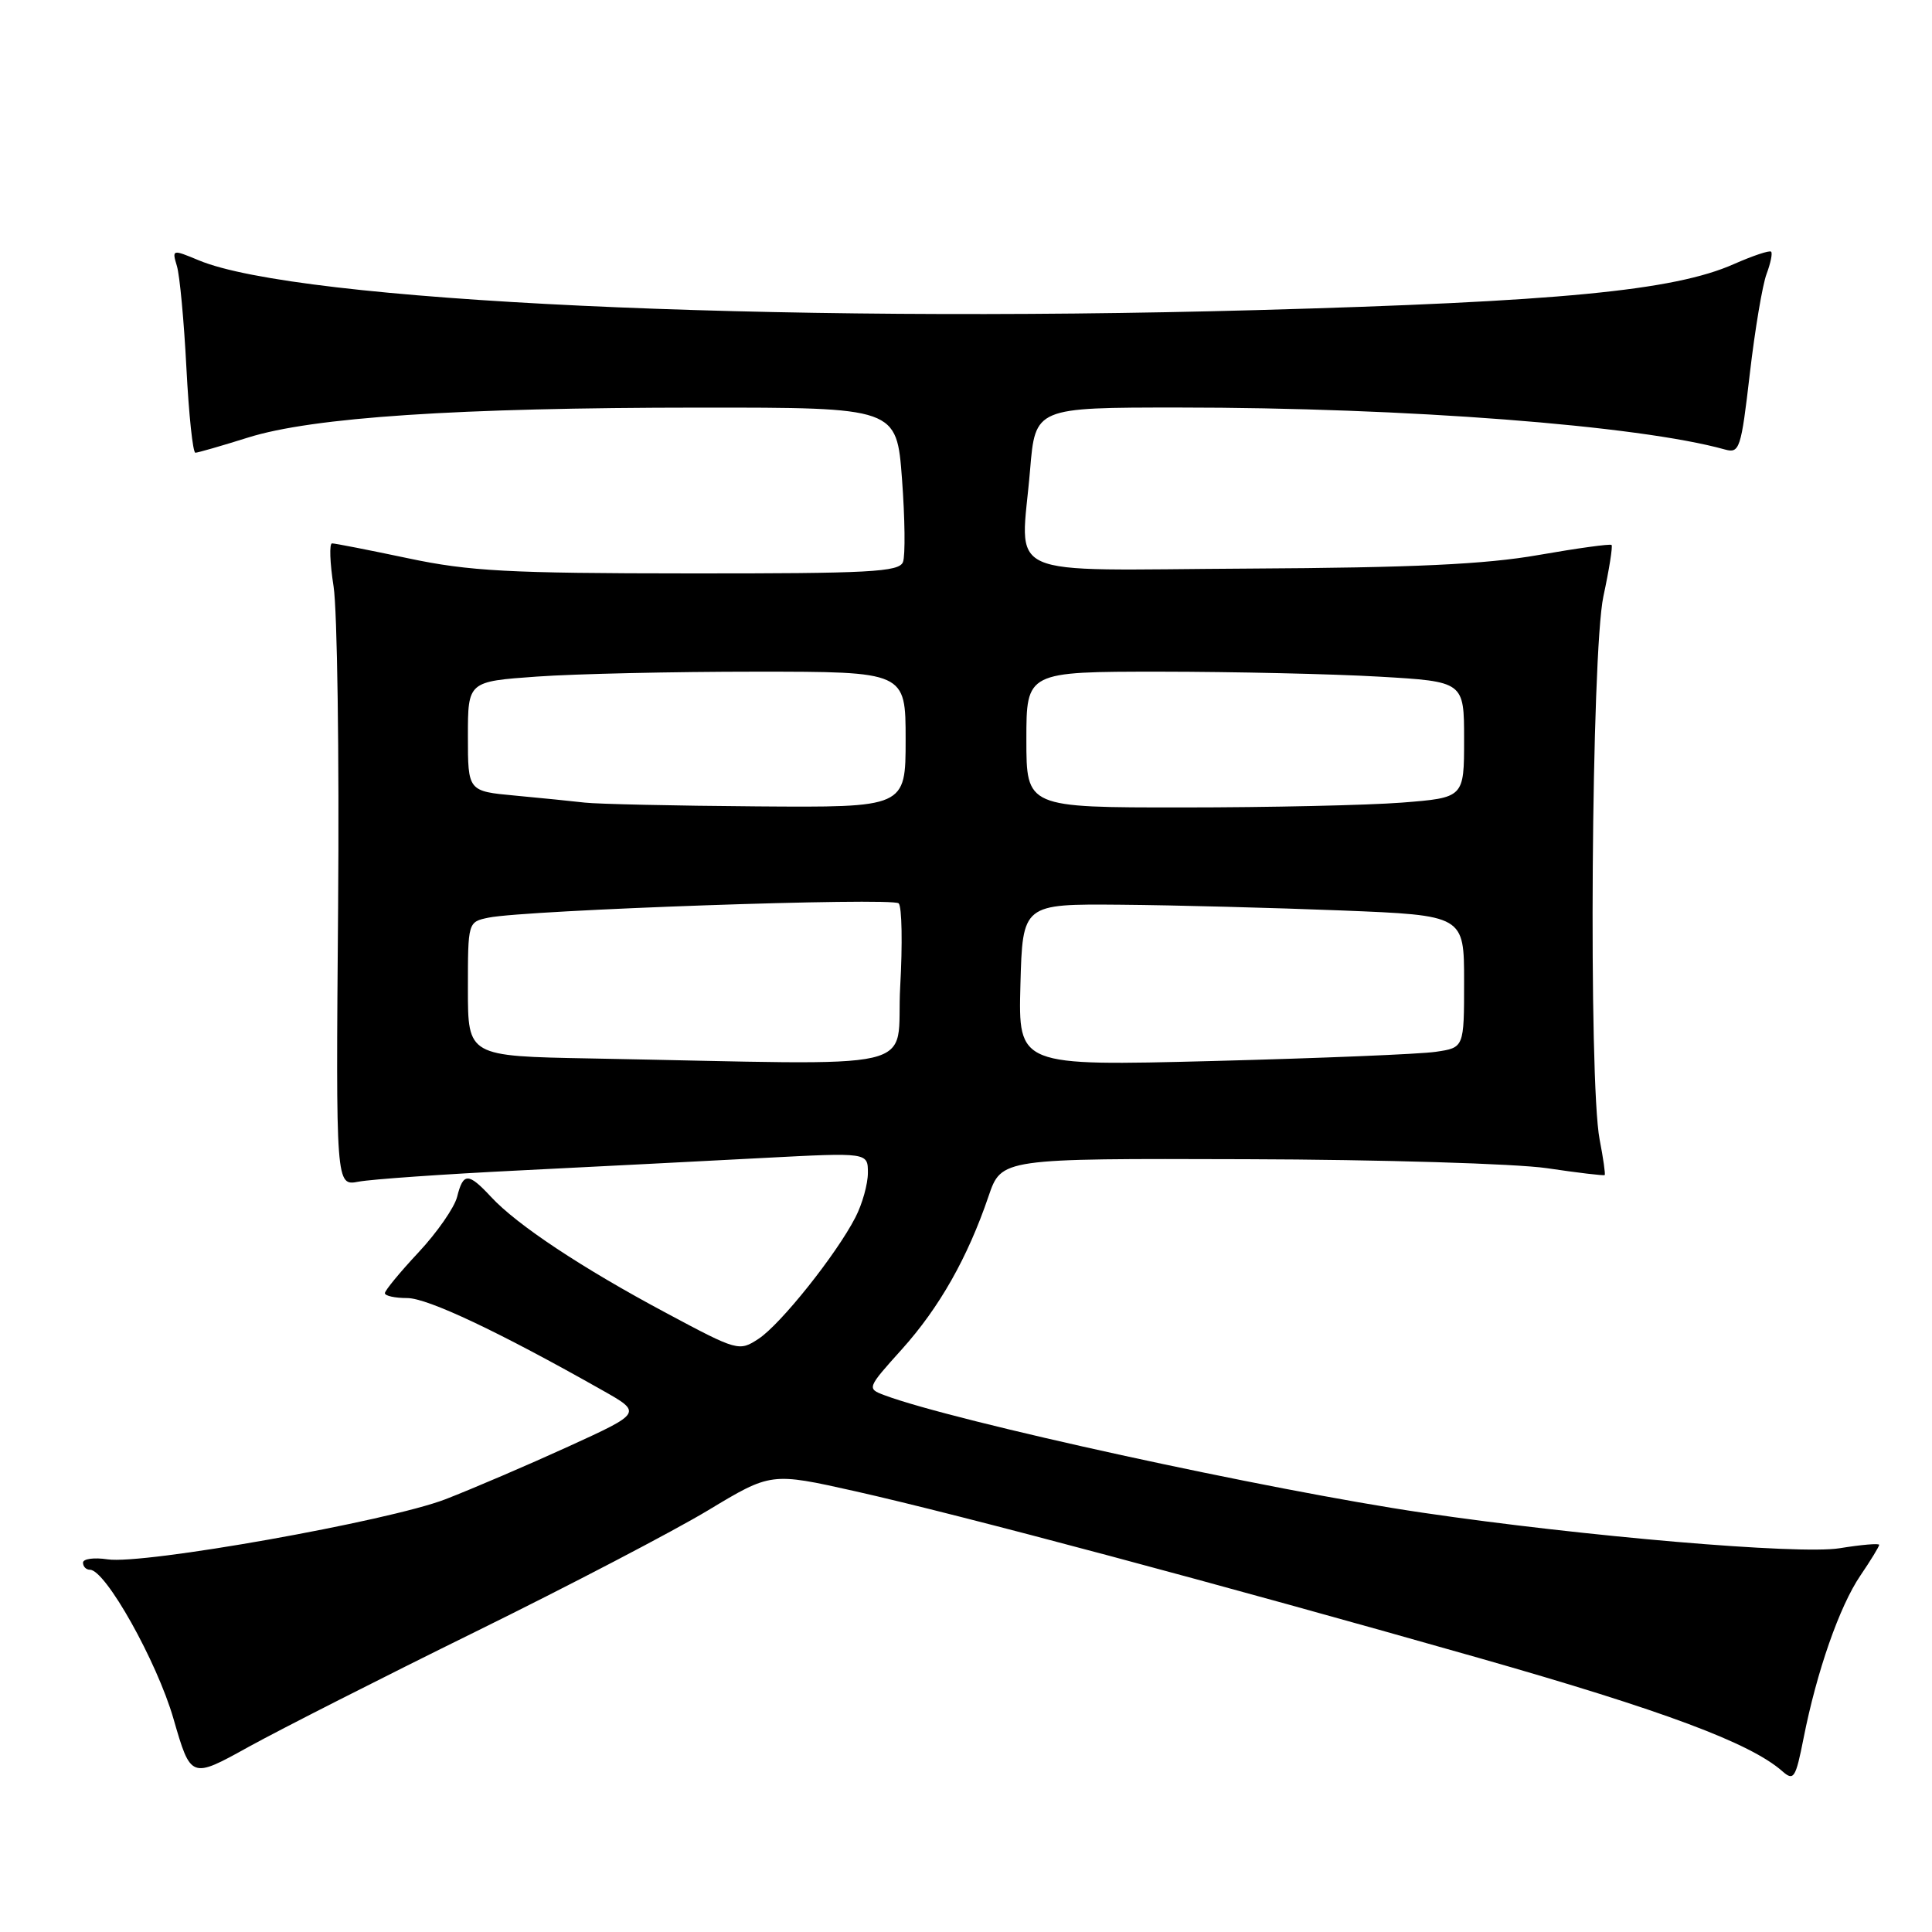<?xml version="1.0" encoding="UTF-8" standalone="no"?>
<!DOCTYPE svg PUBLIC "-//W3C//DTD SVG 1.1//EN" "http://www.w3.org/Graphics/SVG/1.1/DTD/svg11.dtd" >
<svg xmlns="http://www.w3.org/2000/svg" xmlns:xlink="http://www.w3.org/1999/xlink" version="1.1" viewBox="0 0 256 256">
 <g >
 <path fill="currentColor"
d=" M 63.05 216.19 C 75.40 210.11 89.25 202.88 93.83 200.12 C 102.16 195.10 102.16 195.10 113.33 197.60 C 127.35 200.75 161.55 209.89 196.00 219.70 C 220.42 226.66 231.91 230.95 236.16 234.69 C 237.68 236.03 237.93 235.64 238.98 230.33 C 240.73 221.47 243.74 212.85 246.51 208.77 C 247.88 206.76 249.00 204.92 249.00 204.70 C 249.00 204.48 246.64 204.68 243.75 205.15 C 238.38 206.02 209.87 203.59 188.50 200.44 C 168.17 197.45 126.30 188.30 117.16 184.86 C 114.86 183.99 114.88 183.92 119.50 178.79 C 124.47 173.26 128.22 166.65 130.99 158.50 C 132.70 153.50 132.70 153.50 165.10 153.60 C 182.94 153.65 200.86 154.19 204.97 154.79 C 209.08 155.40 212.52 155.81 212.63 155.70 C 212.74 155.59 212.44 153.47 211.96 151.00 C 210.47 143.29 210.86 86.46 212.46 79.01 C 213.23 75.44 213.71 72.38 213.54 72.21 C 213.37 72.04 209.02 72.64 203.87 73.54 C 196.81 74.78 187.33 75.22 165.50 75.34 C 132.03 75.52 135.27 76.98 136.49 62.27 C 137.18 54.00 137.18 54.00 156.19 54.00 C 186.27 54.00 217.14 56.37 228.56 59.56 C 230.50 60.10 230.70 59.50 231.86 49.51 C 232.54 43.66 233.54 37.72 234.08 36.30 C 234.61 34.88 234.89 33.55 234.68 33.35 C 234.48 33.14 232.25 33.89 229.73 35.00 C 221.79 38.52 206.55 39.98 166.50 41.09 C 101.71 42.88 39.39 39.95 26.33 34.49 C 22.82 33.03 22.78 33.04 23.44 35.25 C 23.82 36.49 24.38 42.56 24.70 48.75 C 25.02 54.94 25.55 59.99 25.89 59.99 C 26.23 59.98 29.36 59.08 32.86 57.98 C 41.43 55.29 60.62 54.02 92.66 54.01 C 118.81 54.00 118.81 54.00 119.52 63.47 C 119.91 68.68 119.97 73.63 119.65 74.47 C 119.14 75.79 115.27 76.00 91.28 75.98 C 67.44 75.97 62.17 75.69 54.10 73.98 C 48.93 72.89 44.38 72.00 44.00 72.00 C 43.62 72.00 43.71 74.57 44.20 77.70 C 44.69 80.84 44.96 100.00 44.80 120.28 C 44.50 157.15 44.50 157.15 47.50 156.58 C 49.15 156.26 58.83 155.58 69.00 155.08 C 79.17 154.57 93.69 153.83 101.25 153.43 C 115.00 152.71 115.00 152.71 115.00 155.40 C 115.00 156.89 114.26 159.54 113.35 161.30 C 110.83 166.21 103.43 175.49 100.51 177.40 C 97.93 179.09 97.74 179.04 88.28 173.98 C 77.13 168.03 68.52 162.32 65.08 158.61 C 62.05 155.35 61.38 155.35 60.57 158.59 C 60.21 160.01 57.91 163.32 55.46 165.94 C 53.01 168.56 51.00 171.00 51.00 171.35 C 51.00 171.71 52.33 172.00 53.96 172.00 C 56.66 172.00 66.12 176.47 79.80 184.21 C 85.10 187.20 85.10 187.20 75.30 191.68 C 69.91 194.14 62.58 197.28 59.02 198.66 C 51.46 201.57 19.00 207.35 14.25 206.62 C 12.46 206.35 11.00 206.55 11.00 207.06 C 11.00 207.58 11.41 208.00 11.92 208.00 C 13.98 208.00 20.79 220.15 22.98 227.72 C 25.29 235.71 25.29 235.71 32.94 231.47 C 37.15 229.15 50.70 222.27 63.05 216.19 Z  M 78.25 140.25 C 62.00 139.95 62.00 139.95 62.00 131.05 C 62.00 122.16 62.00 122.16 64.75 121.59 C 69.72 120.58 118.28 118.88 119.08 119.70 C 119.51 120.14 119.60 125.11 119.28 130.75 C 118.64 142.28 123.74 141.10 78.25 140.25 Z  M 135.21 130.51 C 135.50 119.77 135.50 119.77 148.50 119.88 C 155.65 119.94 168.81 120.29 177.75 120.64 C 194.00 121.29 194.00 121.29 194.00 130.06 C 194.00 138.82 194.00 138.82 190.25 139.37 C 188.19 139.68 174.90 140.22 160.71 140.59 C 134.93 141.25 134.93 141.25 135.21 130.51 Z  M 77.50 106.35 C 75.85 106.16 71.69 105.74 68.25 105.42 C 62.00 104.84 62.00 104.84 62.00 97.57 C 62.00 90.30 62.00 90.30 71.15 89.65 C 76.19 89.29 89.24 89.00 100.15 89.00 C 120.00 89.00 120.00 89.00 120.00 98.00 C 120.00 107.00 120.00 107.00 100.25 106.85 C 89.39 106.77 79.15 106.54 77.50 106.35 Z  M 136.00 98.00 C 136.00 89.00 136.00 89.00 153.75 89.00 C 163.51 89.01 176.56 89.30 182.75 89.66 C 194.00 90.31 194.00 90.31 194.00 98.00 C 194.00 105.70 194.00 105.70 185.75 106.35 C 181.21 106.70 168.16 106.99 156.75 106.99 C 136.00 107.00 136.00 107.00 136.00 98.00 Z "/>
</g>
</svg>